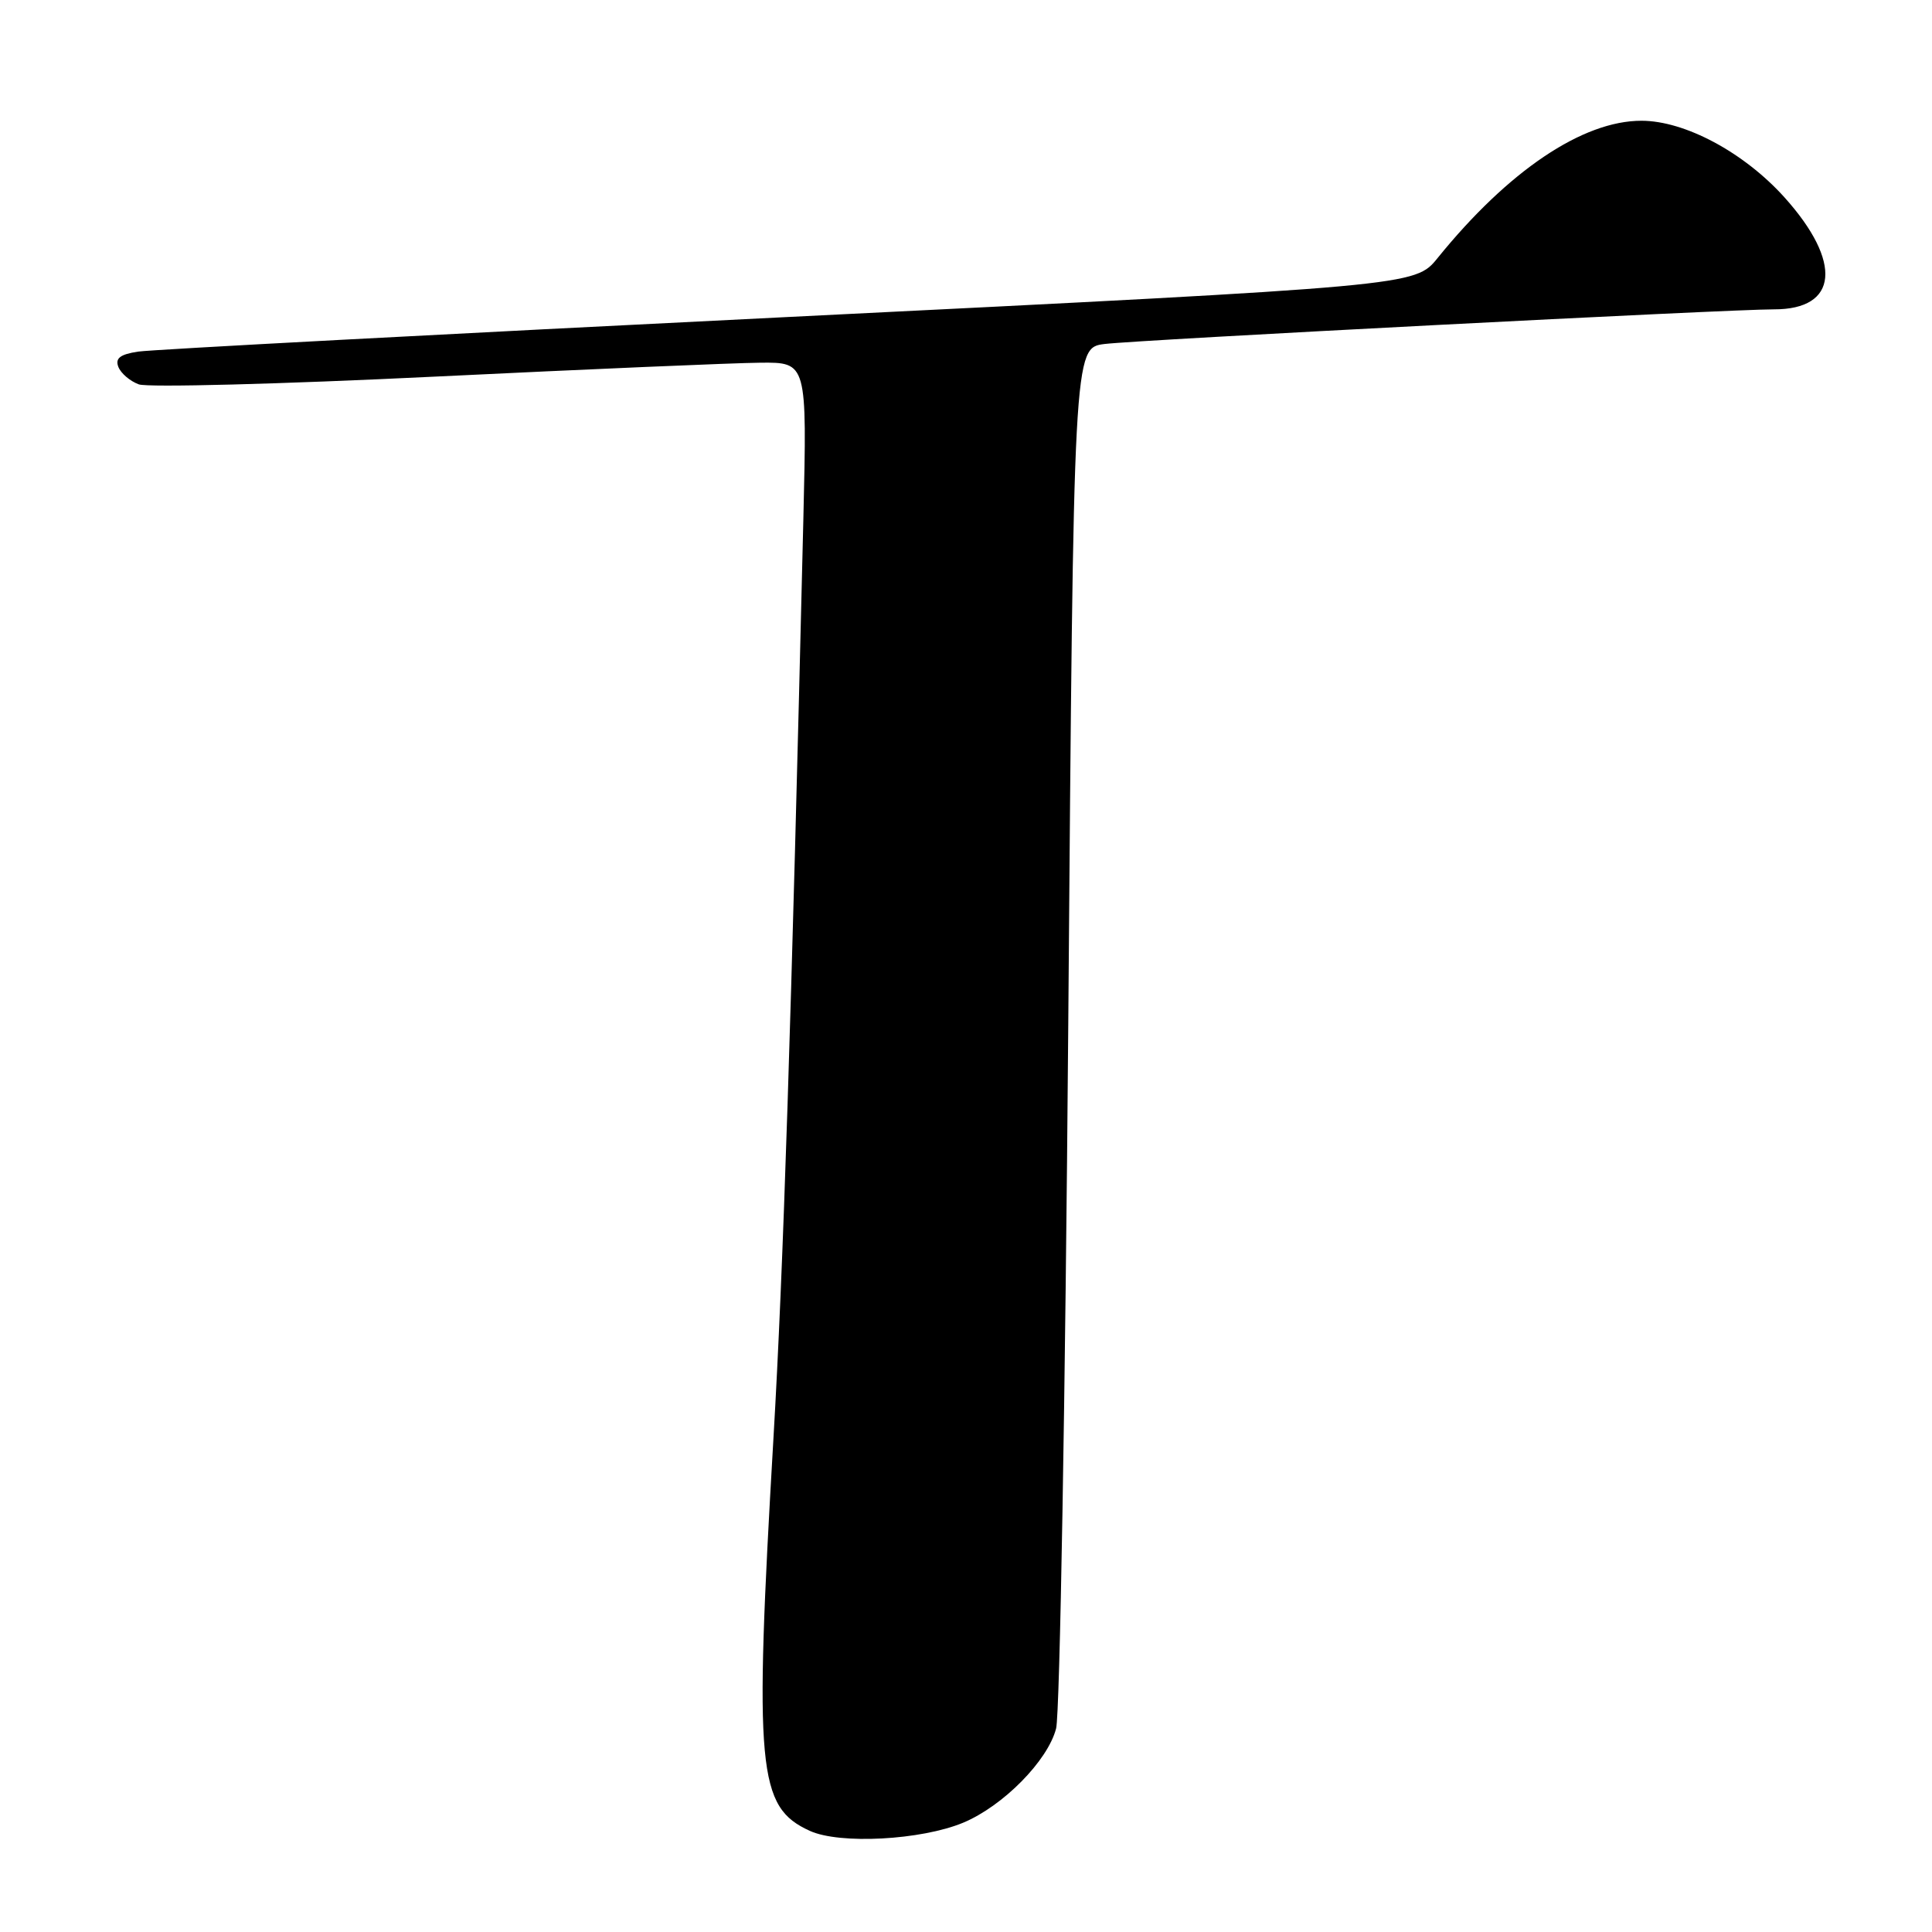<?xml version="1.0" encoding="UTF-8" standalone="no"?>
<!DOCTYPE svg PUBLIC "-//W3C//DTD SVG 1.1//EN" "http://www.w3.org/Graphics/SVG/1.1/DTD/svg11.dtd" >
<svg xmlns="http://www.w3.org/2000/svg" xmlns:xlink="http://www.w3.org/1999/xlink" version="1.1" viewBox="0 0 256 256">
 <g >
 <path fill="currentColor"
d=" M 127.62 241.52 C 132.92 239.31 138.85 233.29 139.94 229.03 C 140.44 227.09 141.16 185.13 141.55 135.79 C 142.25 46.09 142.25 46.09 146.37 45.58 C 150.83 45.03 229.18 40.98 235.06 40.99 C 243.58 41.01 244.17 34.74 236.45 26.15 C 231.09 20.20 223.26 16.00 217.50 16.00 C 209.70 16.00 199.85 22.63 190.49 34.19 C 187.50 37.89 187.50 37.89 104.50 42.00 C 58.85 44.26 20.06 46.32 18.30 46.59 C 15.92 46.95 15.24 47.47 15.68 48.61 C 16.01 49.46 17.22 50.50 18.39 50.93 C 19.55 51.36 37.15 50.90 57.50 49.91 C 77.85 48.92 97.30 48.09 100.72 48.06 C 106.94 48.00 106.94 48.00 106.45 68.75 C 104.84 135.85 103.79 168.27 102.49 190.50 C 99.92 234.57 100.37 239.44 107.31 242.60 C 111.28 244.41 122.06 243.83 127.62 241.52 Z "/>
</g>
</svg>